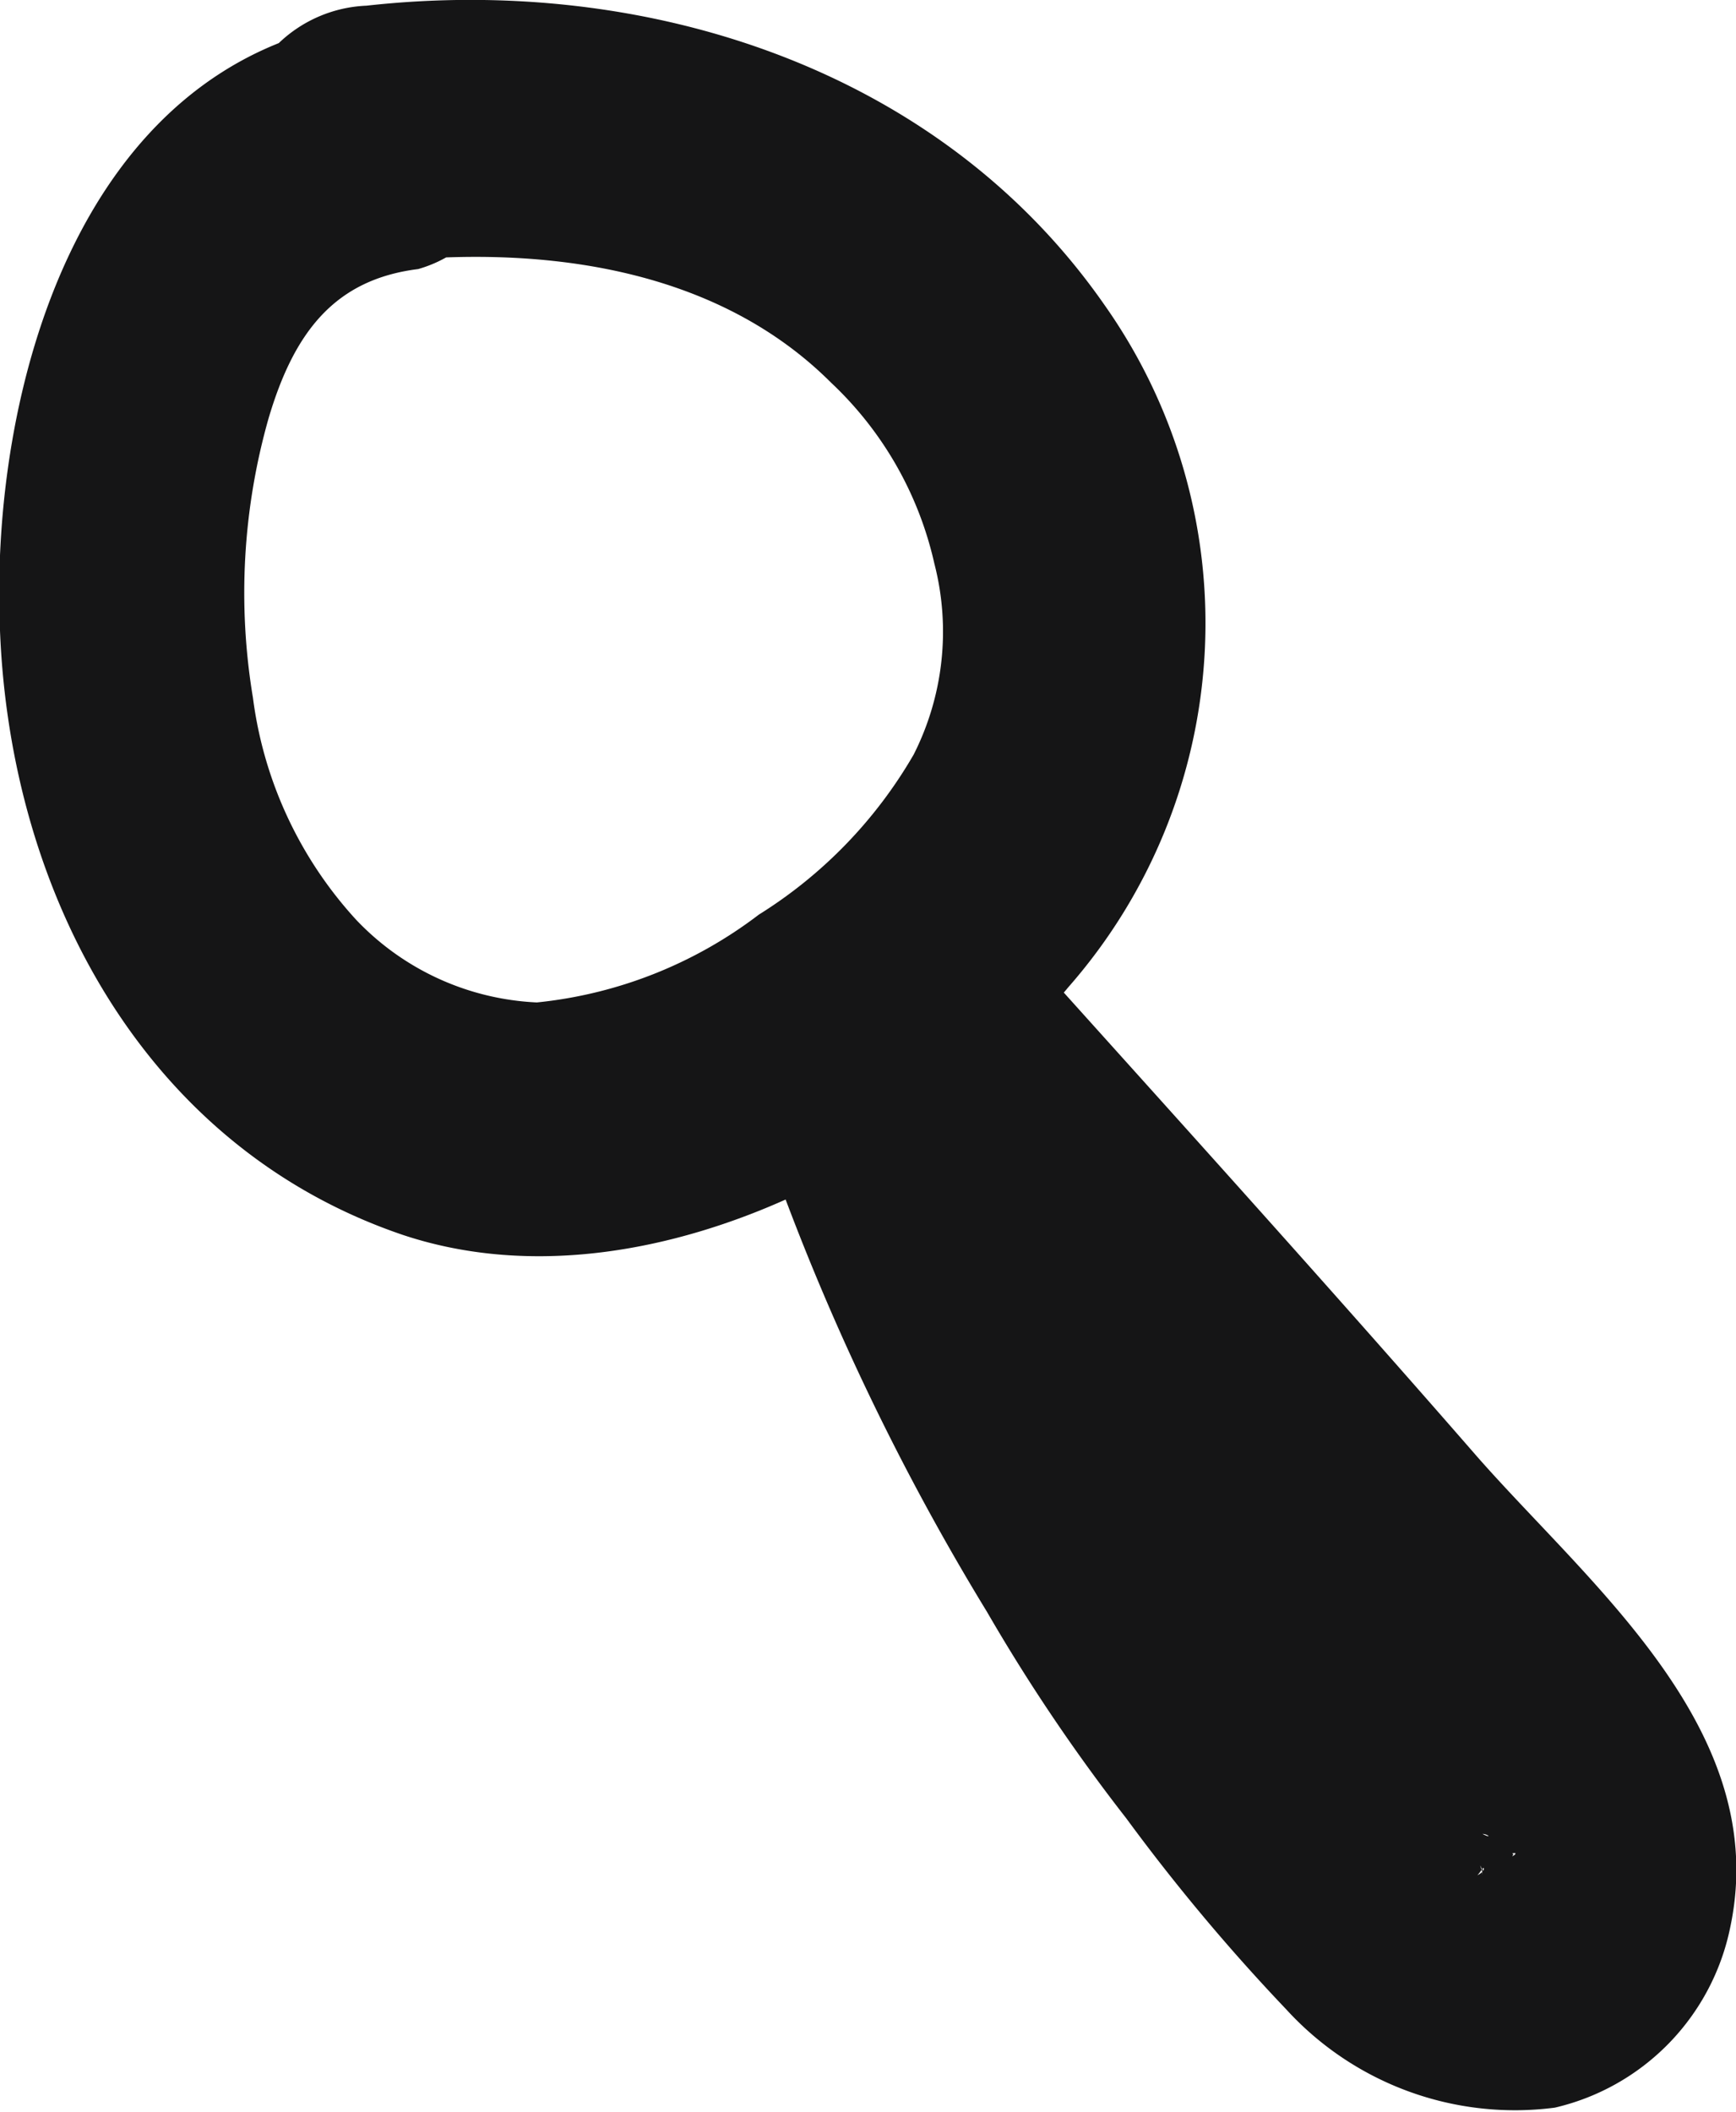 <svg xmlns="http://www.w3.org/2000/svg" viewBox="0 0 33.63 40.9"><defs><style>.cls-1{fill:#151516;}</style></defs><g id="Layer_2" data-name="Layer 2"><g id="Layer_1-2" data-name="Layer 1"><path class="cls-1" d="M7,.41c-5.5.8-7.2,7.2-7,11.8.2,5.1,2.8,10,7.8,11.7,4.5,1.5,10-1.3,12.9-4.8a10.68,10.68,0,0,0,.7-13.2c-3.2-4.6-8.9-6.4-14.3-5.8a2.61,2.61,0,0,0-2.5,2.5c0,1.2,1.2,2.7,2.5,2.5,3.2-.4,6.7,0,9,2.3a6.87,6.87,0,0,1,2,3.5,5.27,5.27,0,0,1-.4,3.7,8.91,8.91,0,0,1-3,3.1,8.5,8.5,0,0,1-4.3,1.7,5.15,5.15,0,0,1-3.5-1.6,7.84,7.84,0,0,1-2-4.3,12.36,12.36,0,0,1,.3-5.4c.5-1.7,1.3-2.7,2.9-2.9a2.48,2.48,0,0,0,1.7-3.1C9.72.81,8.42.31,7,.41Z"/><path class="cls-1" d="M14.92,22.41a47.38,47.38,0,0,0,4.2,8.8,35.06,35.06,0,0,0,2.7,4,37.9,37.9,0,0,0,3.1,3.7,6,6,0,0,0,5.2,1.9,4.51,4.51,0,0,0,3.4-3.5c.8-3.8-2.7-6.6-4.9-9.1-2.7-3.1-5.5-6.2-8.2-9.2a2.47,2.47,0,0,0-3.5,3.5c2,2.2,3.9,4.4,5.9,6.7l3,3.3c.5.6,1,1.1,1.5,1.7a9,9,0,0,1,1,1.2c.2.3.3.4.3.5s.1.2.1.4c0-.1-.1-.3,0-.1s-.1-.2,0-.1c-.1-.1.1.4,0,.1,0-.1.1,0-.1.1.1-.1.1-.2.3-.3s.2,0,.3-.1c.3-.1,0,.1.1,0h0c-.1-.1-.2-.1-.3-.2s-.2-.1-.3-.2c.1,0,.2.1,0,0a4.62,4.62,0,0,1-.7-.7,45.73,45.73,0,0,1-4.5-6.1,40.94,40.94,0,0,1-3.7-7.6,2.53,2.53,0,0,0-3.1-1.7,2.47,2.47,0,0,0-1.8,3Z"/></g></g></svg>